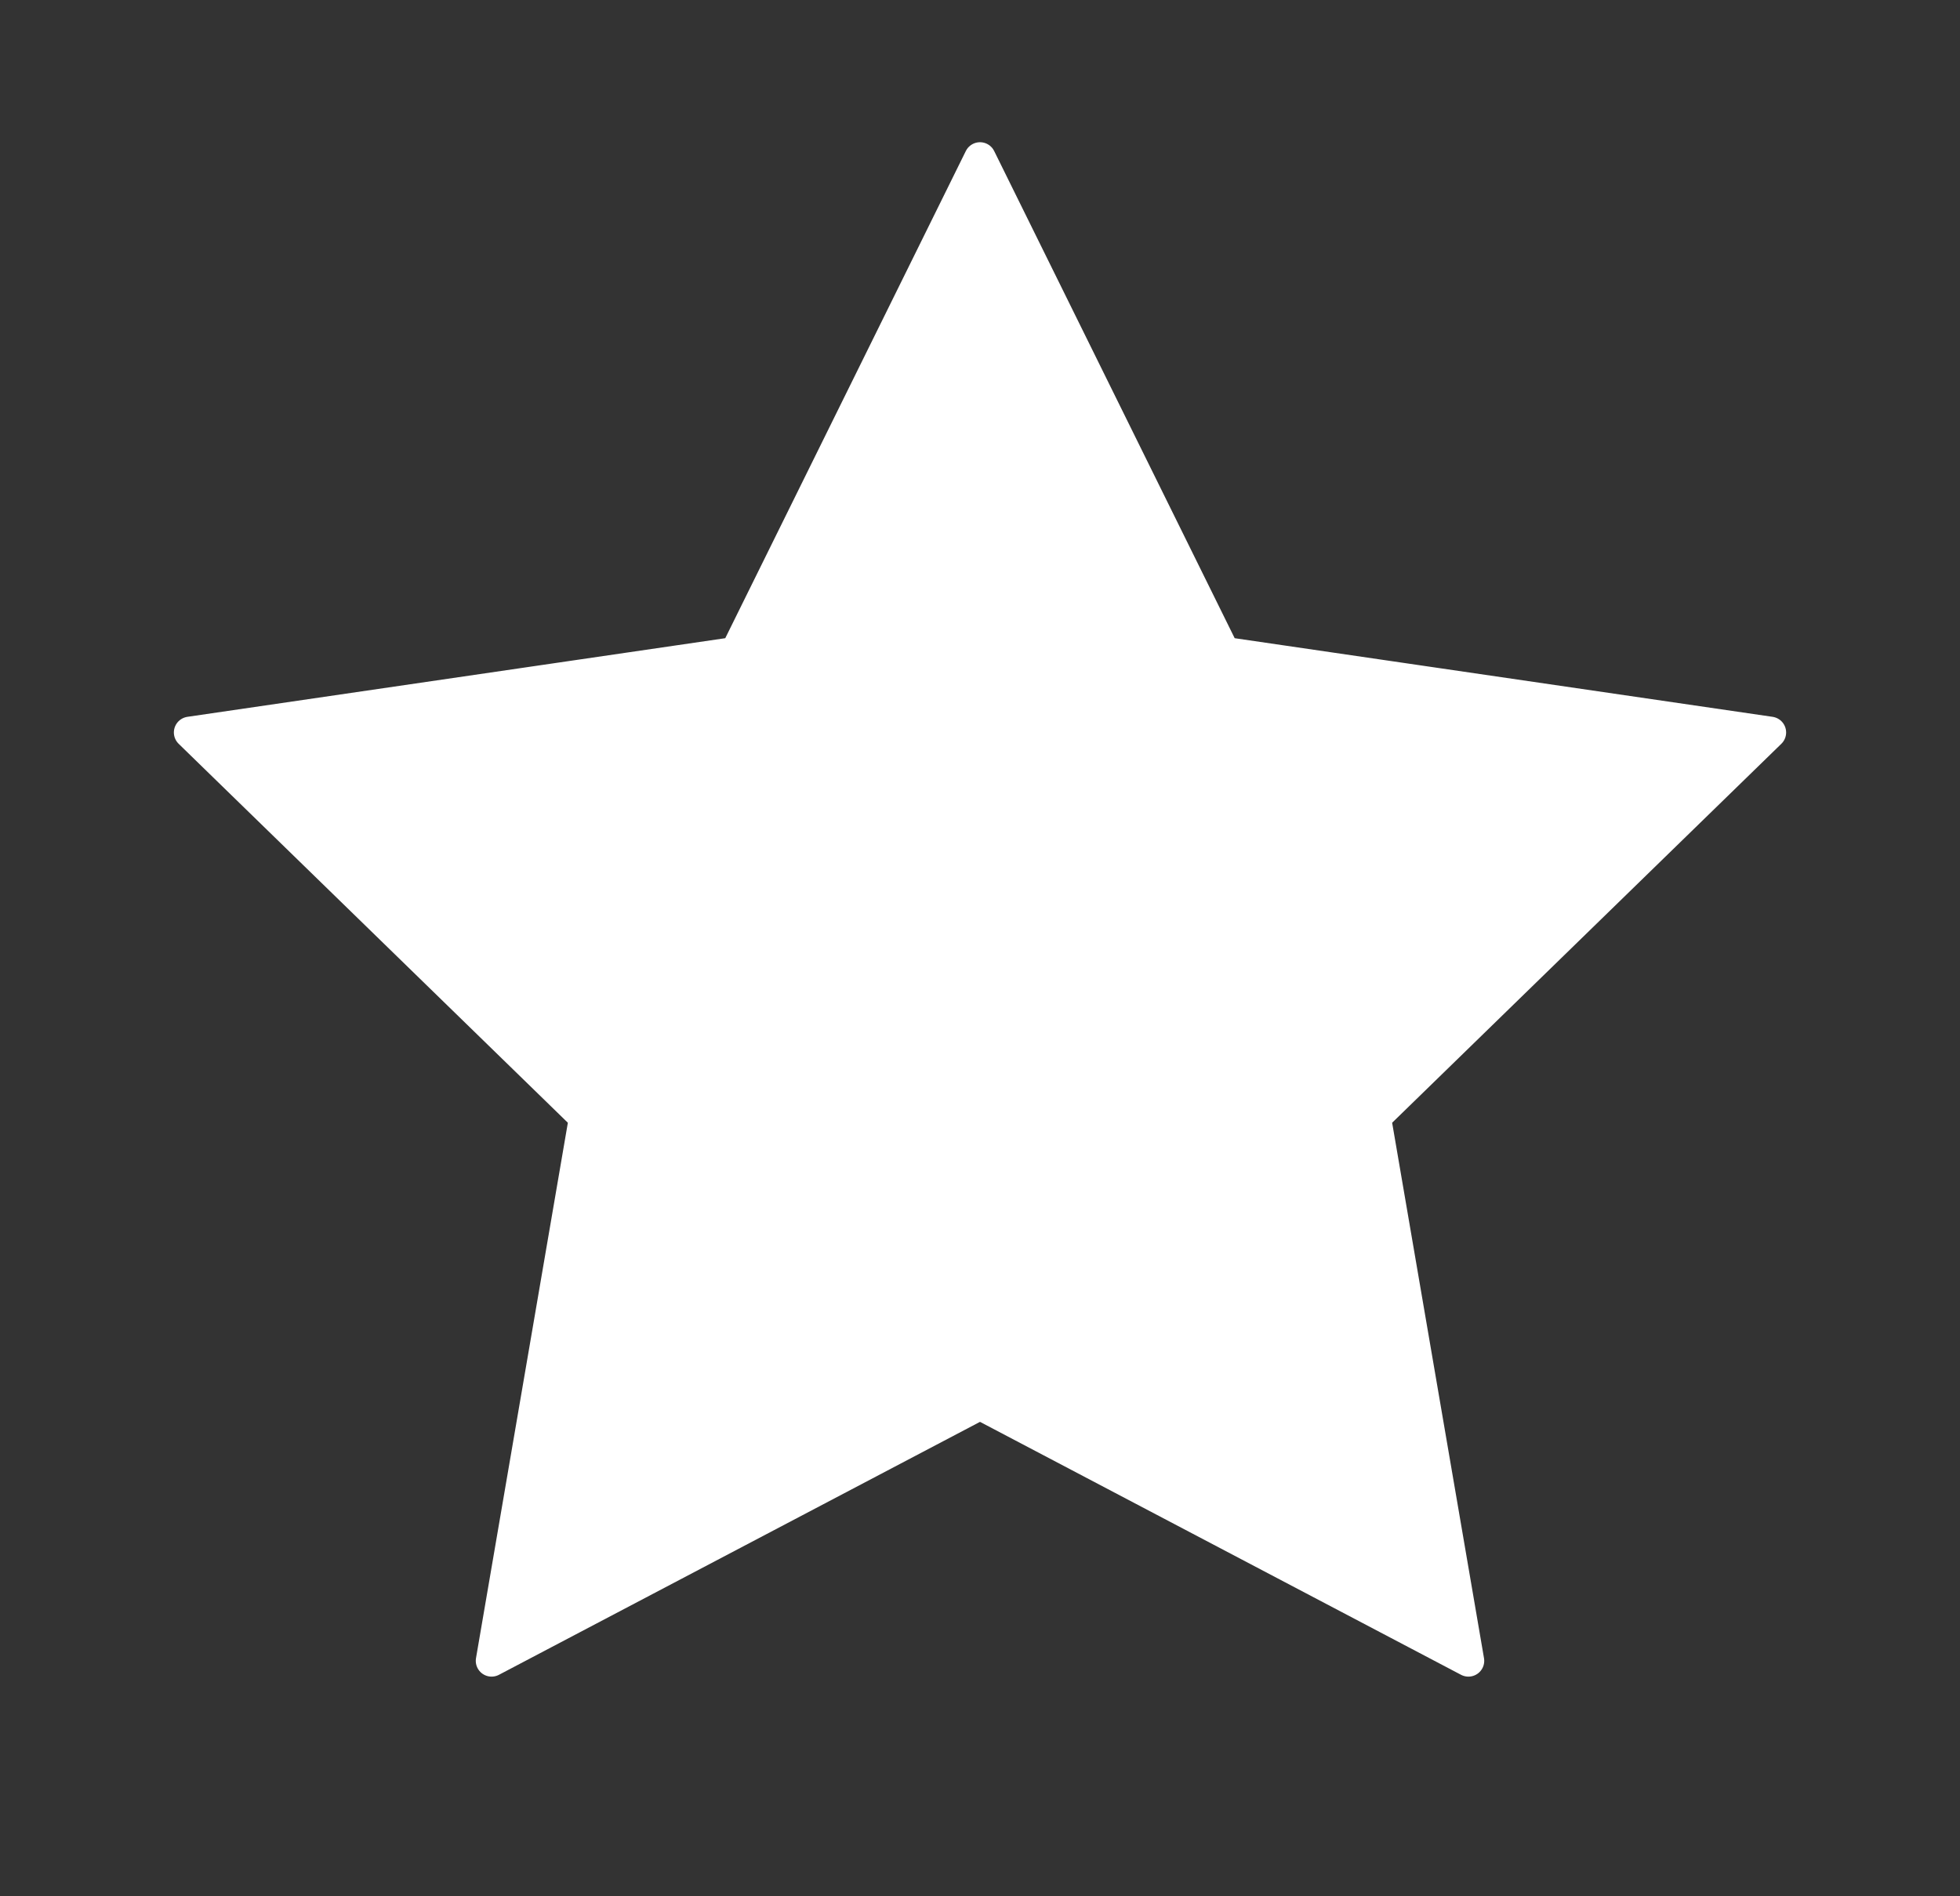 <svg width="31" height="30" viewBox="0 0 31 30" fill="none" xmlns="http://www.w3.org/2000/svg">
<rect x="0" y="0" width="31" height="30" fill="#333333" stroke="none"/>
<path d="M15.5 2.5L19.362 10.325L28 11.588L21.75 17.675L23.225 26.275L15.5 22.212L7.775 26.275L9.25 17.675L3 11.588L11.637 10.325L15.5 2.5Z" fill="white" stroke="white" stroke-width="0.5" stroke-linecap="round" stroke-linejoin="round"/>
</svg>
